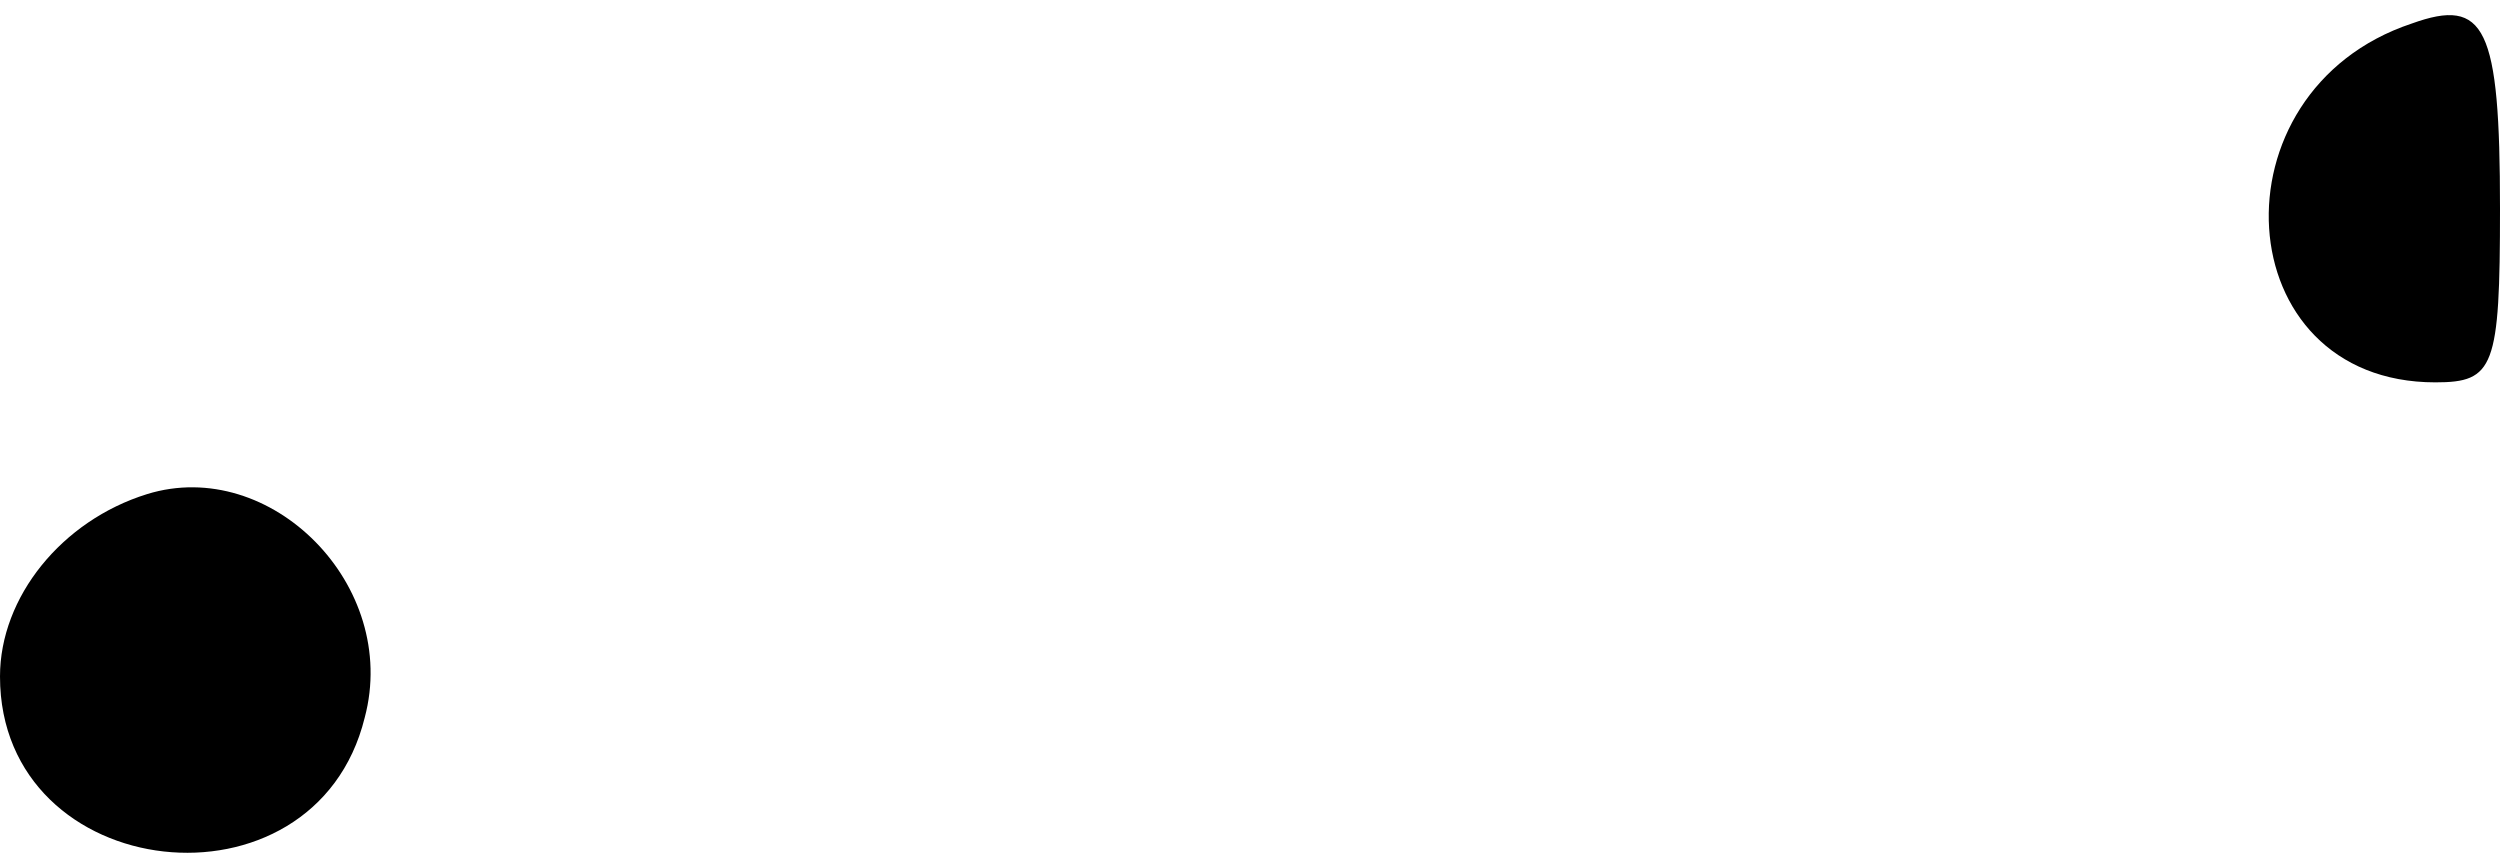 <?xml version="1.0" standalone="no"?>
<!DOCTYPE svg PUBLIC "-//W3C//DTD SVG 20010904//EN"
 "http://www.w3.org/TR/2001/REC-SVG-20010904/DTD/svg10.dtd">
<svg version="1.0" xmlns="http://www.w3.org/2000/svg"
 width="85pt" height="29pt" viewBox="0 0 85 29"
 preserveAspectRatio="xMidYMid meet">
<g transform="translate(0,29) scale(0.1,-0.1)"
fill="#000000" stroke="none">
<path fill="#000000" stroke="none" d="M820 282 c-69 -23 -63 -122 8 -122 20
0 22 5 22 59 0 62 -5 72 -30 63z"/>
<path fill="#000000" stroke="none" d="M50 122 c-29 -9 -50 -35 -50 -62 0 -71
107 -83 124 -14 12 45 -32 89 -74 76z"/>
</g>
</svg>
